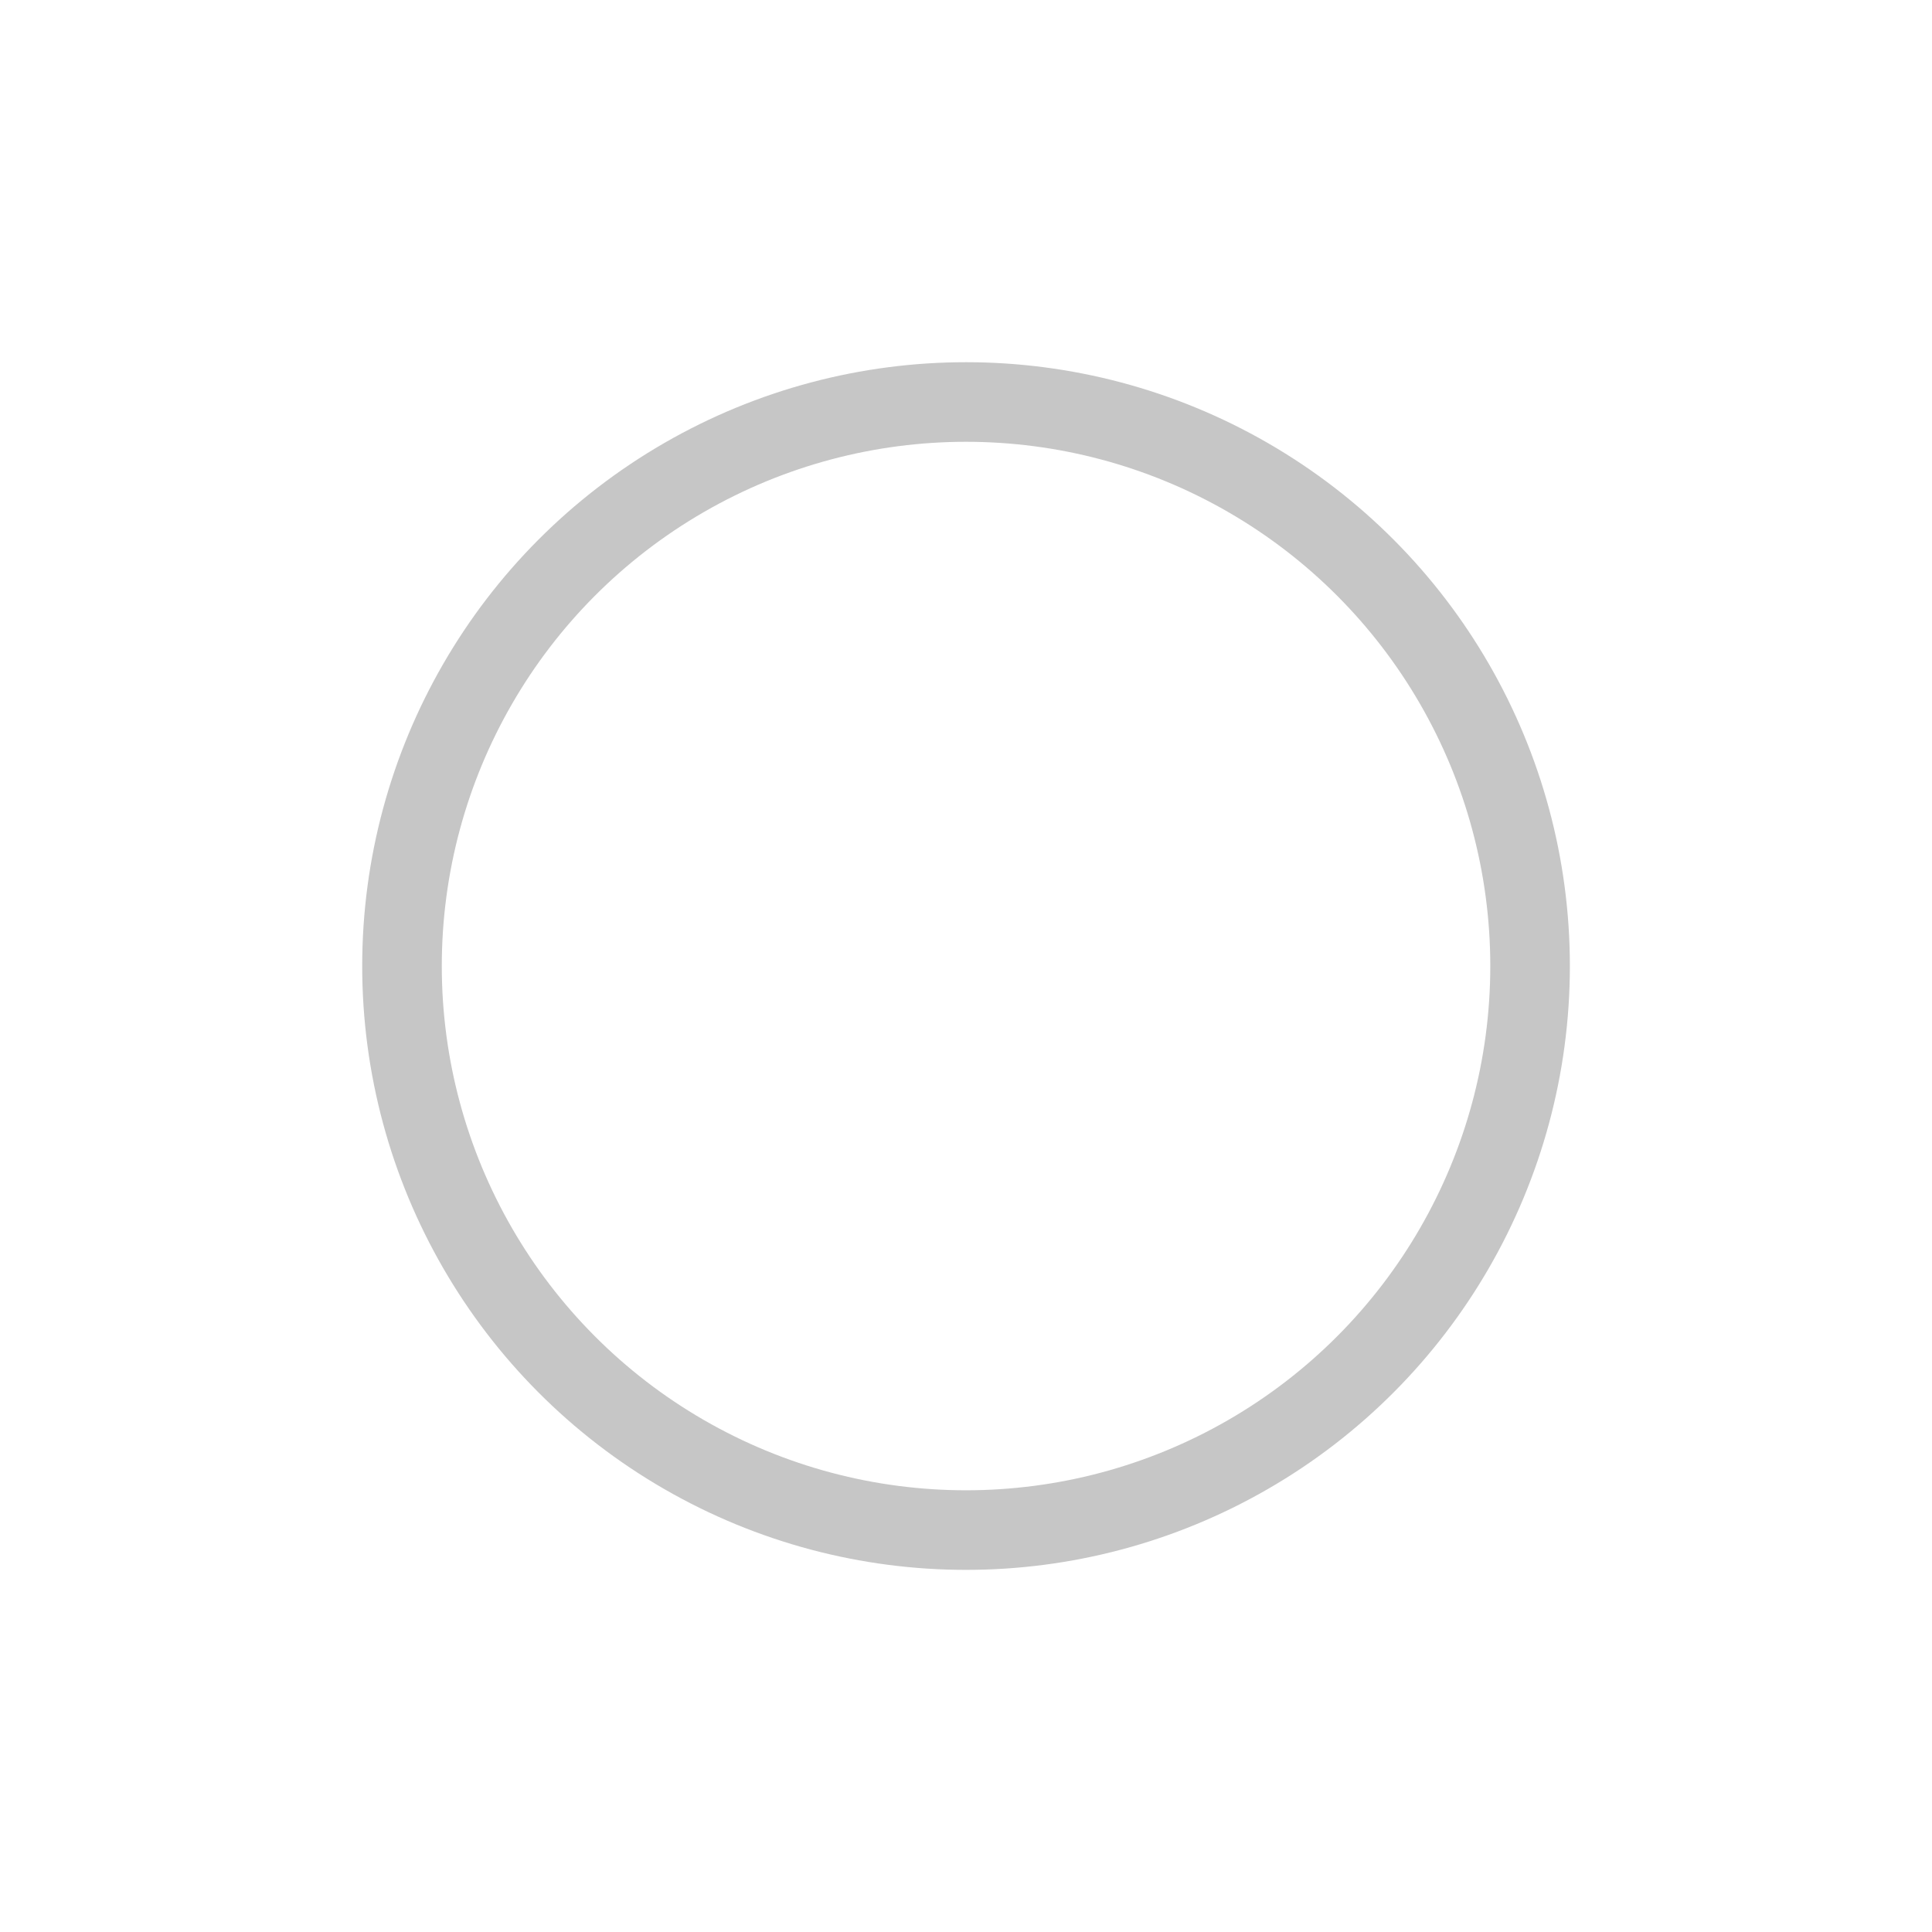 <?xml version="1.0" encoding="utf-8"?>
<!-- Generator: Adobe Illustrator 16.0.4, SVG Export Plug-In . SVG Version: 6.00 Build 0)  -->
<!DOCTYPE svg PUBLIC "-//W3C//DTD SVG 1.1//EN" "http://www.w3.org/Graphics/SVG/1.1/DTD/svg11.dtd">
<svg version="1.1" id="Layer_1" xmlns="http://www.w3.org/2000/svg" xmlns:xlink="http://www.w3.org/1999/xlink" x="0px" y="0px"
	 width="24.275px" height="24.275px" viewBox="0 0 24.275 24.275" enable-background="new 0 0 24.275 24.275" xml:space="preserve">
<circle fill="none" stroke="#C6C6C6" stroke-width="1" stroke-miterlimit="10" cx="12.138" cy="12.138" r="7.087"/>
</svg>
